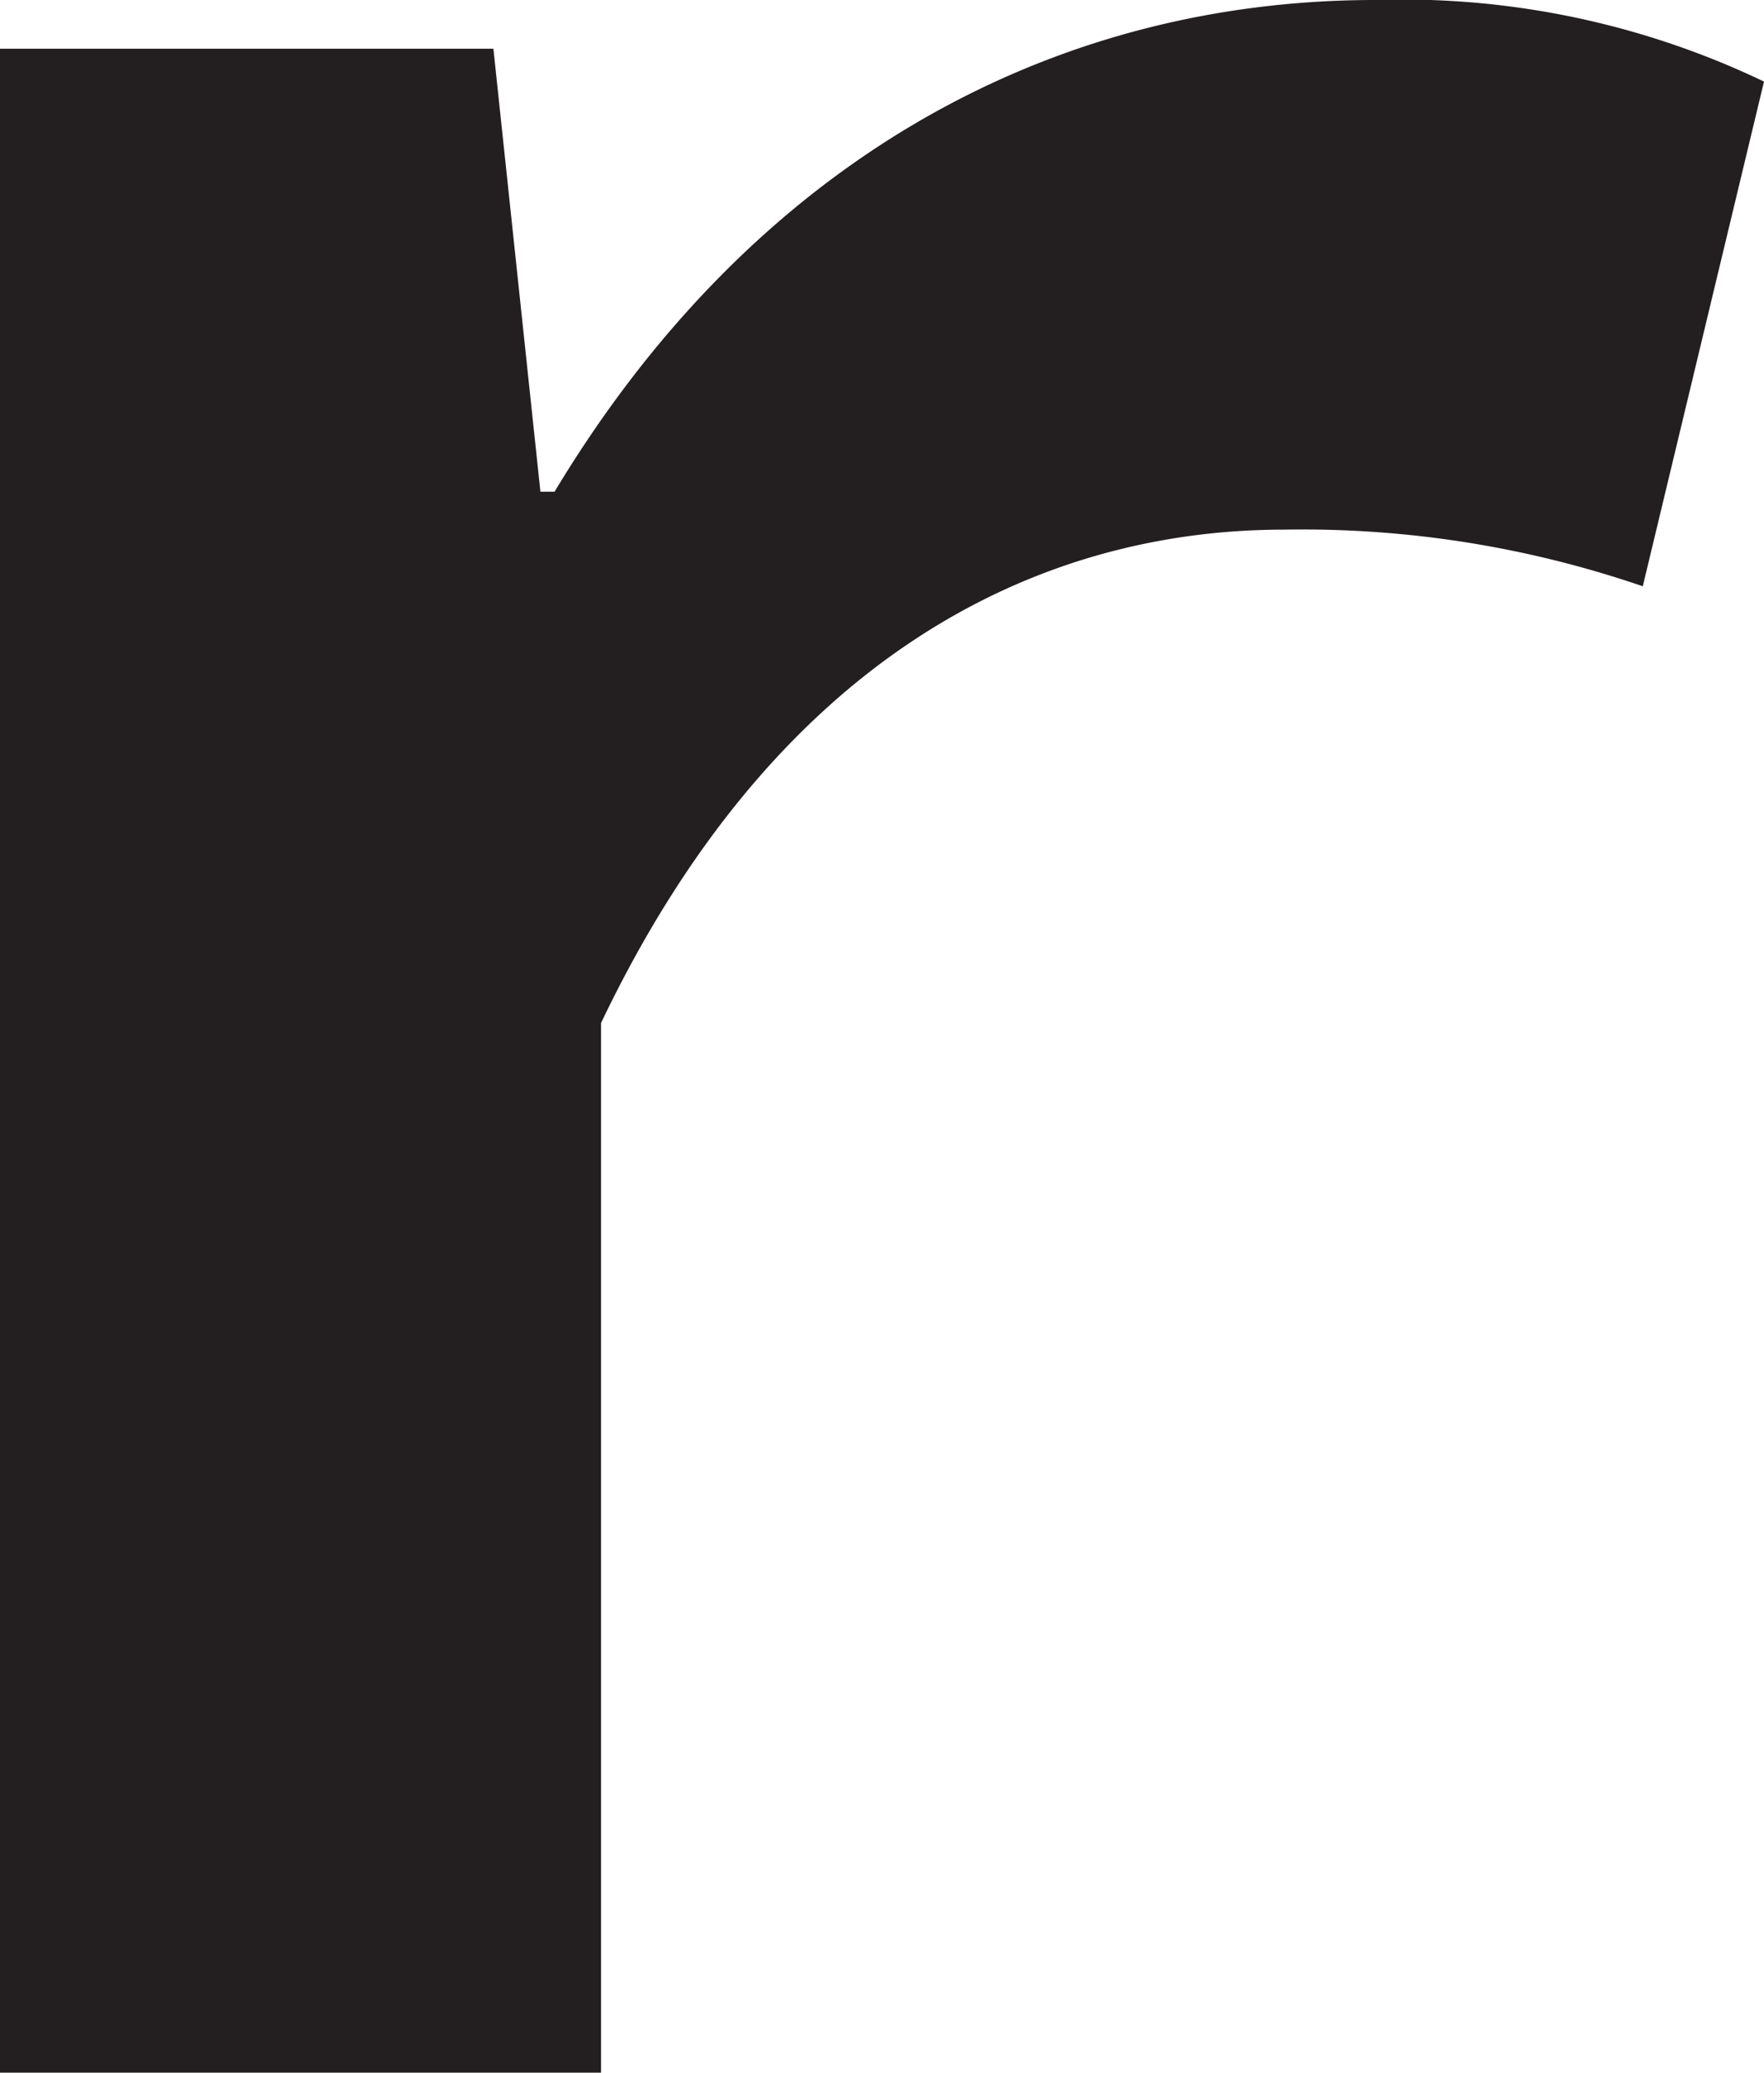 <svg xmlns="http://www.w3.org/2000/svg" viewBox="0 0 31.14 36.59"><defs><style>.cls-1{fill:#231f20;}</style></defs><title>Asset 2</title><g id="Layer_2" data-name="Layer 2"><g id="Layer_1-2" data-name="Layer 1"><path class="cls-1" d="M0,.86H8.71l.83,7.82h.25C13.31,2.83,18.57,0,24.28,0a14.77,14.77,0,0,1,6.86,1.44L29,10.35a18.51,18.51,0,0,0-6.33-1c-4.42,0-9,2.3-12.06,8.71V36.59H0Z"/></g></g></svg>
